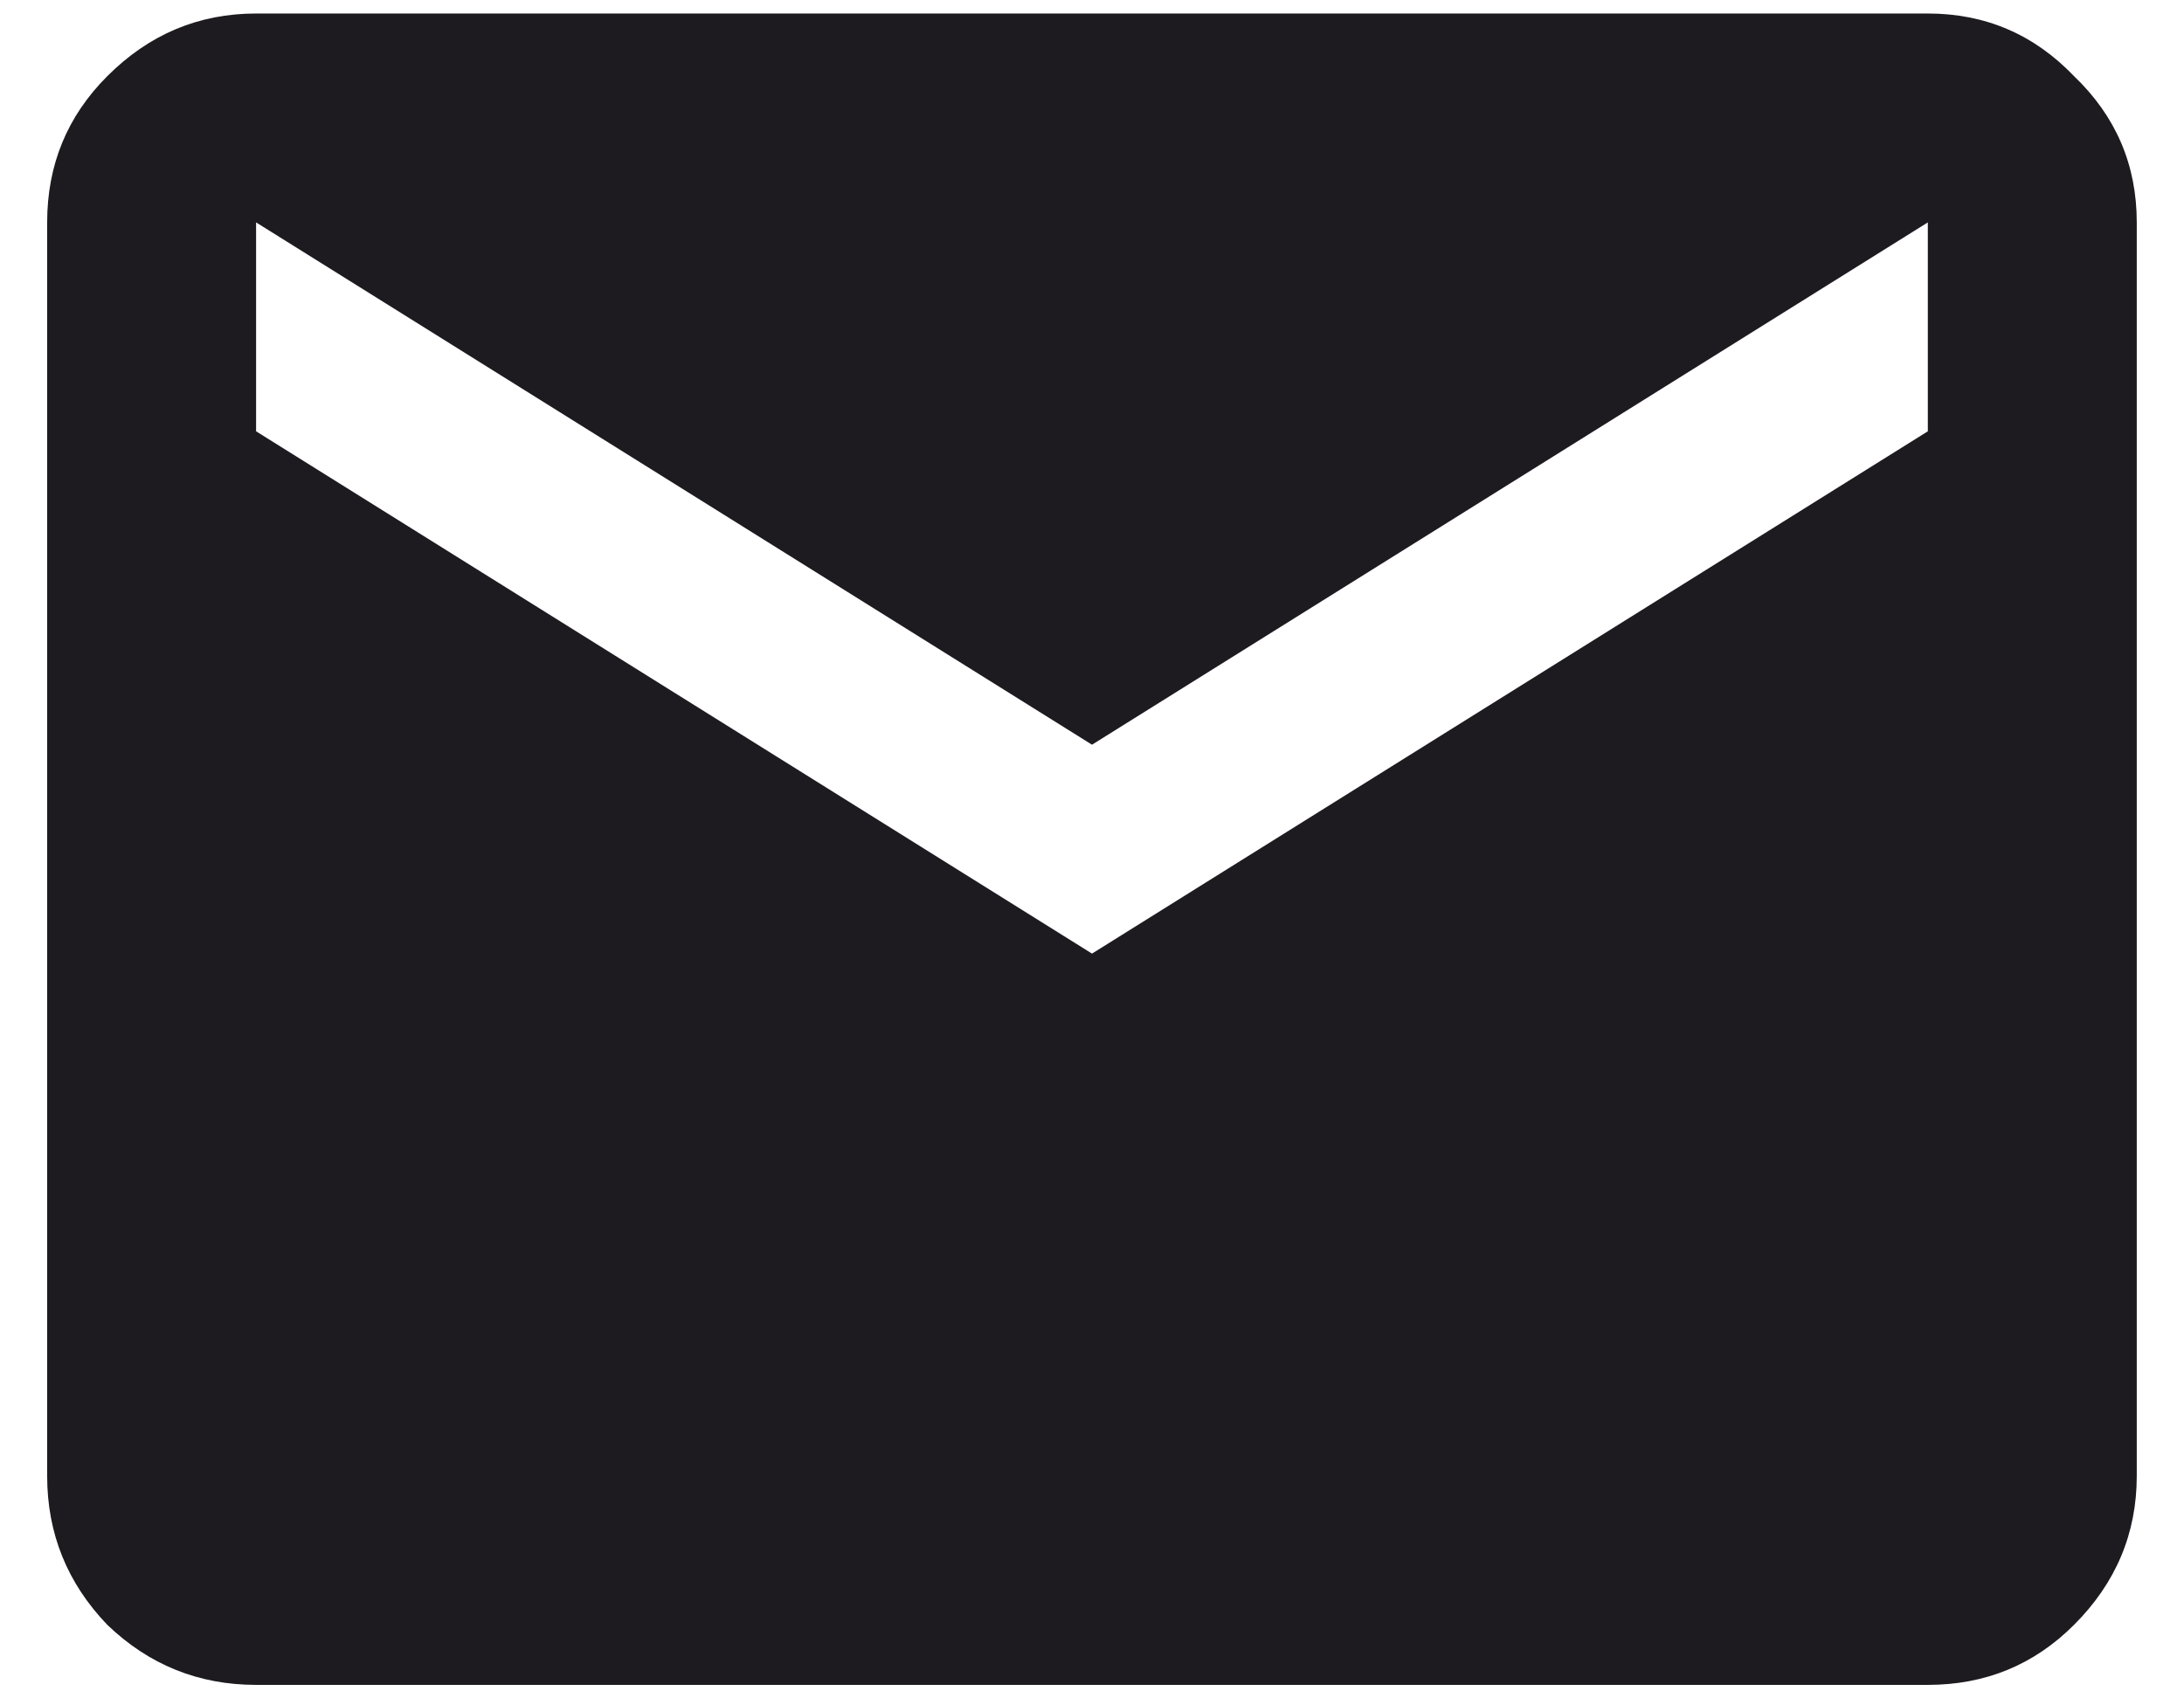 <svg width="27" height="21" viewBox="0 0 27 21" fill="none" xmlns="http://www.w3.org/2000/svg">
<path d="M3.166 20.833C2.456 20.833 1.842 20.586 1.326 20.09C0.831 19.574 0.583 18.96 0.583 18.25V2.75C0.583 2.039 0.831 1.437 1.326 0.942C1.842 0.425 2.456 0.167 3.166 0.167H23.833C24.543 0.167 25.146 0.425 25.641 0.942C26.158 1.437 26.416 2.039 26.416 2.75V18.25C26.416 18.96 26.158 19.574 25.641 20.09C25.146 20.586 24.543 20.833 23.833 20.833H3.166ZM13.5 11.791L23.833 5.333V2.75L13.5 9.208L3.166 2.75V5.333L13.5 11.791Z" fill="#1D1B20"/>
</svg>
